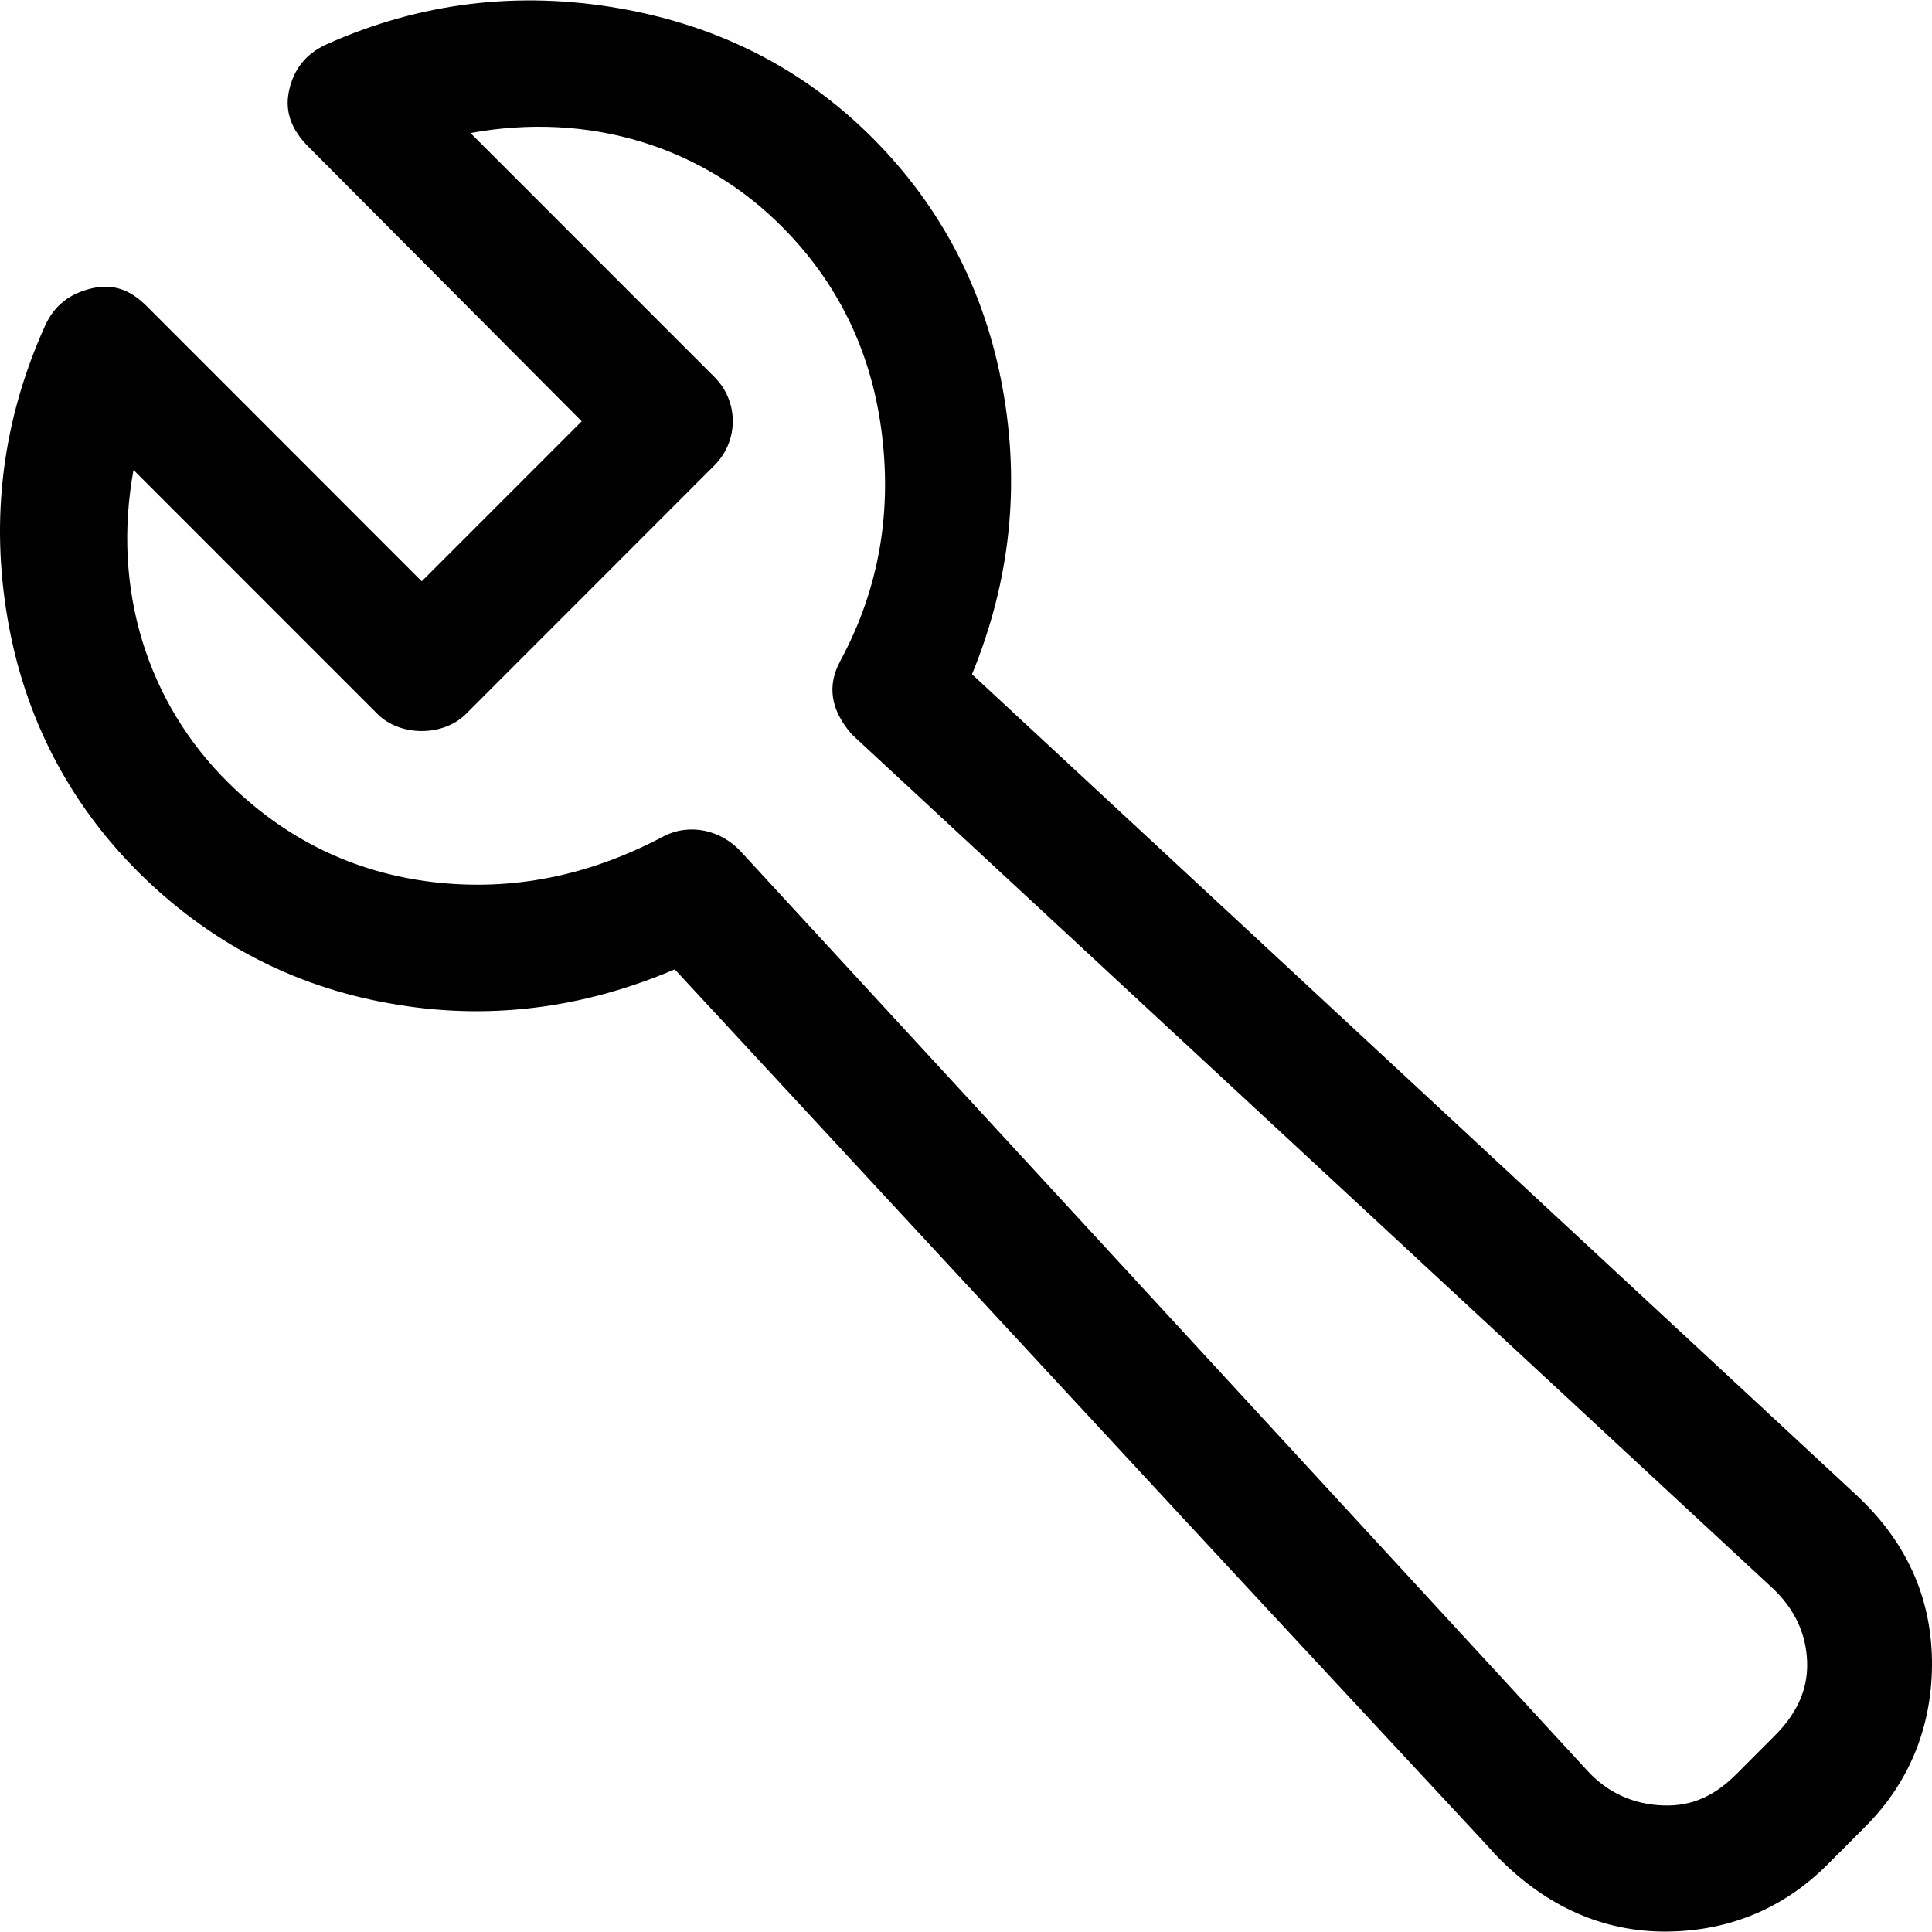 <?xml version="1.0" encoding="iso-8859-1"?>
<!-- Generator: Adobe Illustrator 16.0.0, SVG Export Plug-In . SVG Version: 6.00 Build 0)  -->
<!DOCTYPE svg PUBLIC "-//W3C//DTD SVG 1.1//EN" "http://www.w3.org/Graphics/SVG/1.1/DTD/svg11.dtd">
<svg version="1.1" id="Capa_1" xmlns="http://www.w3.org/2000/svg" xmlns:xlink="http://www.w3.org/1999/xlink" x="0px" y="0px"
	 width="611.999px" height="611.999px" viewBox="0 0 611.999 611.999" style="enable-background:new 0 0 611.999 611.999;"
	 xml:space="preserve">
<g>
	<path d="M587.901,473.452L307.907,213.586c12.223-29.829,15.252-59.964,9.7-90.559c-5.598-30.901-19.408-57.51-41.33-79.439
		c-21.93-21.931-48.891-35.579-80.513-41.023c-31.278-5.368-62.302-1.994-92.375,11.502c-6.595,2.99-10.421,7.975-11.862,14.799
		c-1.434,6.824,1.081,12.499,6.111,17.56l86.625,87.031l-50.677,50.685L46.6,97.11c-5.046-5.061-10.39-7.438-17.613-5.751
		c-6.802,1.61-11.763,5.291-14.738,11.886C0.691,133.303-3.027,164.358,2.394,195.95c5.36,31.285,19.407,58.276,41.33,80.207
		c21.922,21.854,48.492,36.115,79.432,41.636c30.887,5.598,61.106,1.841,90.582-10.734l130.109,140.476
		c85.007,91.862,128.676,138.406,129.757,139.863c14.738,15.413,32.336,24.077,52.479,24.461c20.48,0.307,38.447-6.824,52.832-21.24
		l11.862-11.886c14.385-14.339,21.569-32.665,21.209-53.139C611.625,505.427,603.551,487.944,587.901,473.452z M562.022,549.978
		l-11.862,11.885c-6.479,6.518-13.664,10.429-23.364,10.045c-9.362-0.307-17.521-4.063-23.717-10.735l-268.5-291.534
		c-6.042-6.518-15.911-9.124-24.438-4.677c-23.464,12.422-47.825,17.482-73.321,14.415c-25.189-3.066-46.583-13.802-64.342-31.285
		c-26.094-25.688-37.021-61.803-30.188-99.223l77.277,77.293c7.185,7.208,20.841,7.208,28.034,0l78.711-78.75
		c7.752-7.744,7.752-20.243,0-27.987l-77.277-77.293c37.381-6.824,73.543,4.063,99.208,30.212
		c17.107,17.405,27.497,38.492,30.91,63.566c3.42,25.228-0.261,49.918-12.943,73.382c-4.218,7.821-3.236,15.413,3.596,23.311
		l291.496,270.295c7.085,6.594,10.796,14.415,11.142,23.387C572.818,535.945,568.501,543.537,562.022,549.978z"/>
</g>
<g>
</g>
<g>
</g>
<g>
</g>
<g>
</g>
<g>
</g>
<g>
</g>
<g>
</g>
<g>
</g>
<g>
</g>
<g>
</g>
<g>
</g>
<g>
</g>
<g>
</g>
<g>
</g>
<g>
</g>
</svg>
